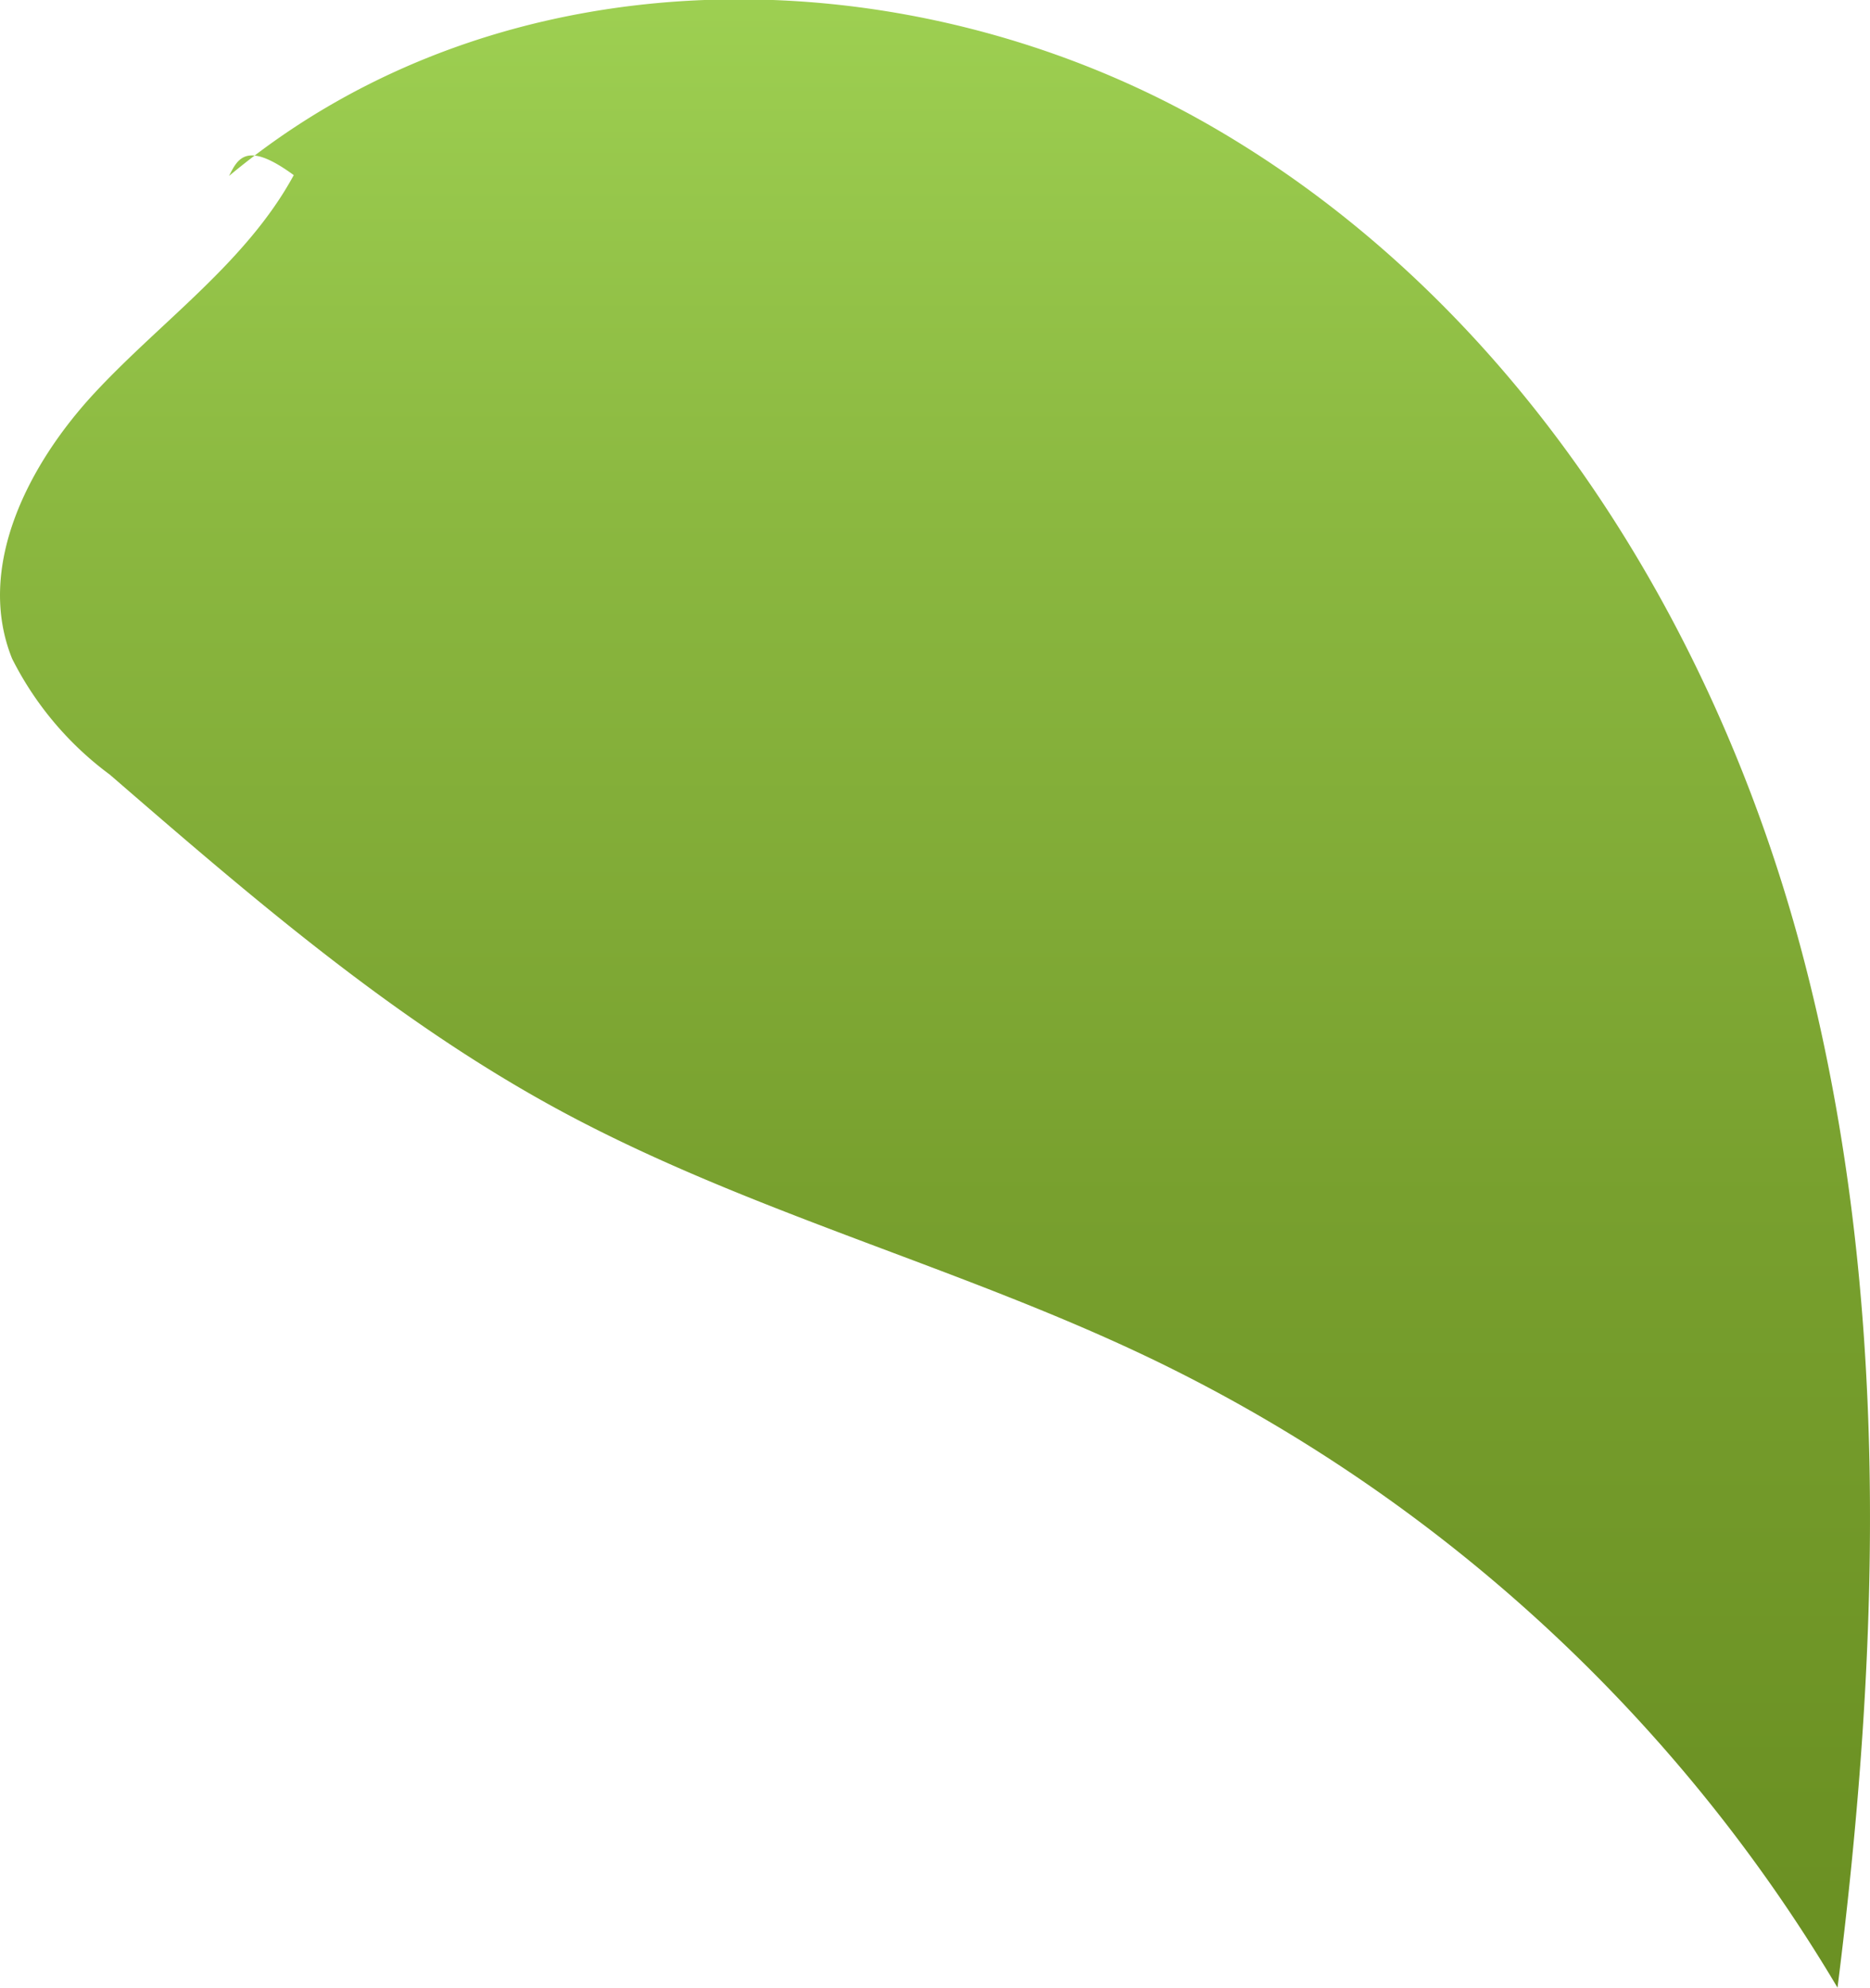 <svg xmlns="http://www.w3.org/2000/svg" xmlns:xlink="http://www.w3.org/1999/xlink" viewBox="0 0 69.64 74.02"><defs><style>.cls-1{fill:url(#linear-gradient);}</style><linearGradient id="linear-gradient" x1="34.82" y1="87.57" x2="34.82" y2="-3.67" gradientUnits="userSpaceOnUse"><stop offset="0" stop-color="#688d20"/><stop offset="0.22" stop-color="#6c9224"/><stop offset="0.47" stop-color="#78a02e"/><stop offset="0.75" stop-color="#8bb840"/><stop offset="1" stop-color="#a1d455"/></linearGradient></defs><g id="Layer_2" data-name="Layer 2"><g id="Leaves_front" data-name="Leaves front"><path class="cls-1" d="M10.94,6.52c-1.75,3.22-4.89,5.4-7.39,8.08S-.92,21.12.45,24.52a12.16,12.16,0,0,0,3.64,4.32C9.36,33.4,14.68,38,20.81,41.32c7.07,3.83,15,5.85,22.22,9.34A59.94,59.94,0,0,1,68.43,74c1.62-12.83,2-26-1.32-38.53s-10.78-24.3-22-30.77S18.79-2,8.53,6.55C8.86,5.89,9.19,5.24,10.94,6.52Z"/></g></g></svg>